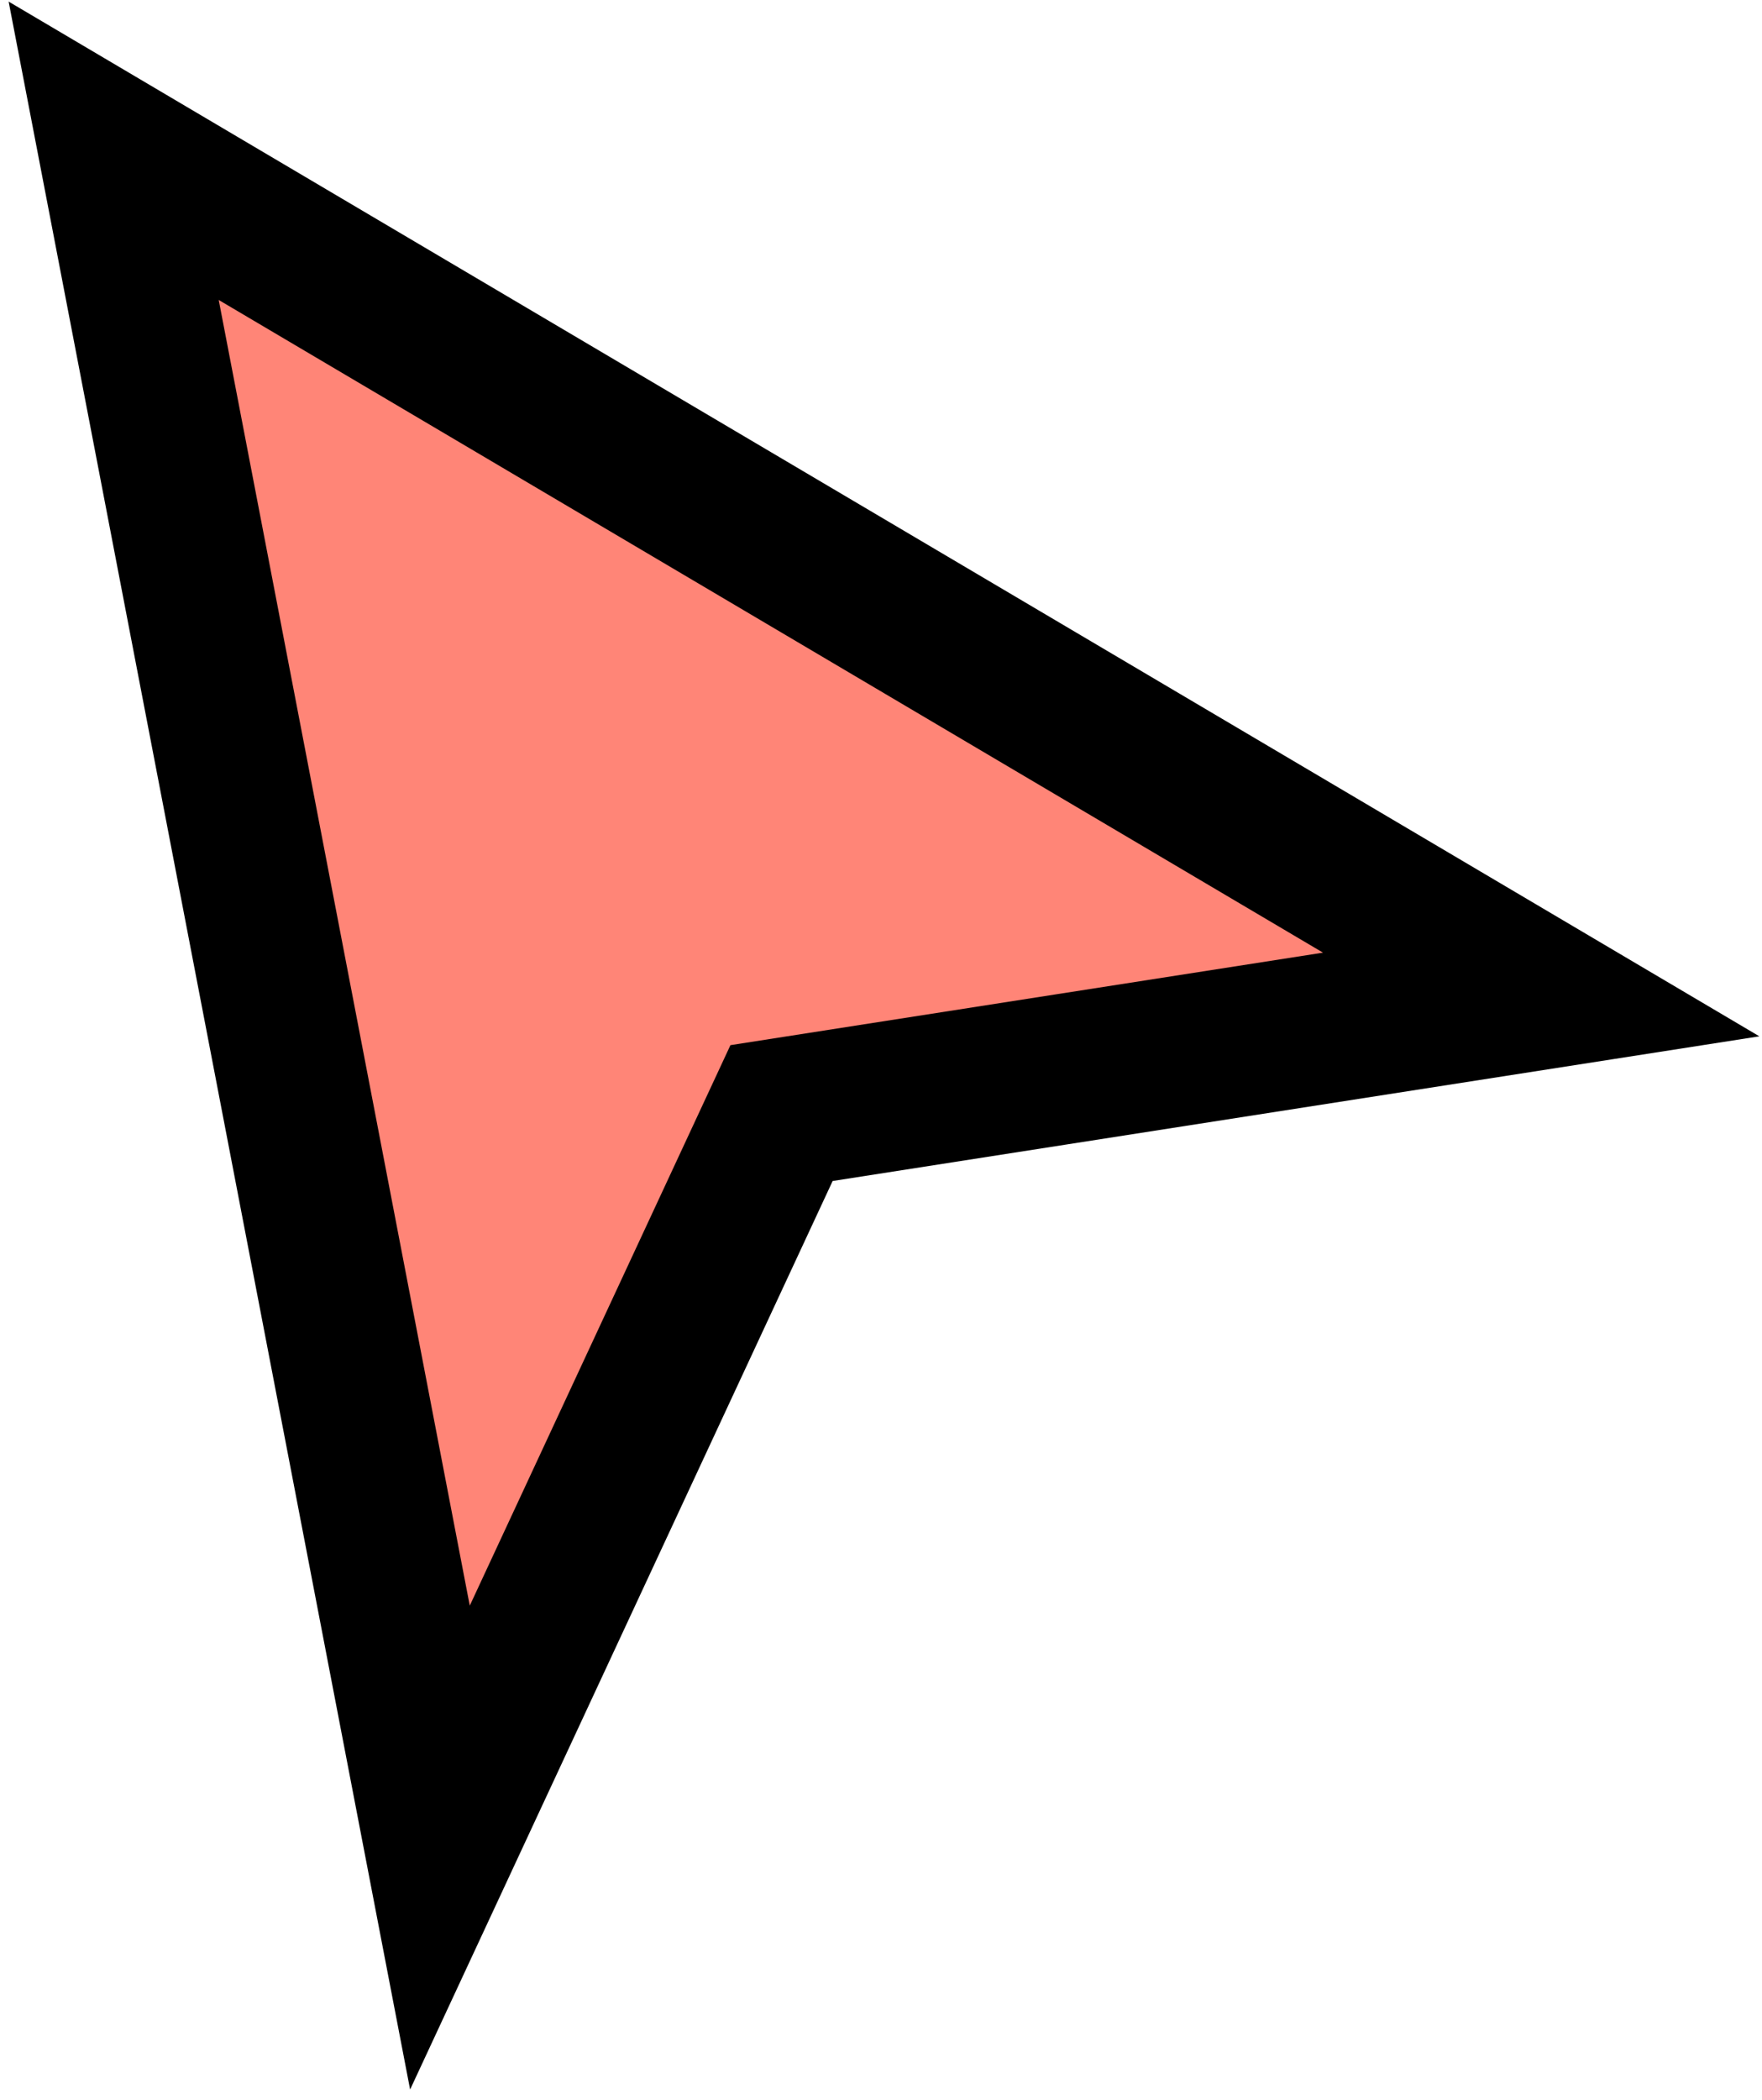 <svg width="47" height="56" viewBox="0 0 47 56" fill="none" xmlns="http://www.w3.org/2000/svg">
<path fill-rule="evenodd" clip-rule="evenodd" d="M41.11 26.522L3.032 4.021L11.735 49.274L20.847 29.685L41.11 26.522Z" fill="#FF8577" stroke="black" stroke-width="4" stroke-linecap="square"/>
</svg>
